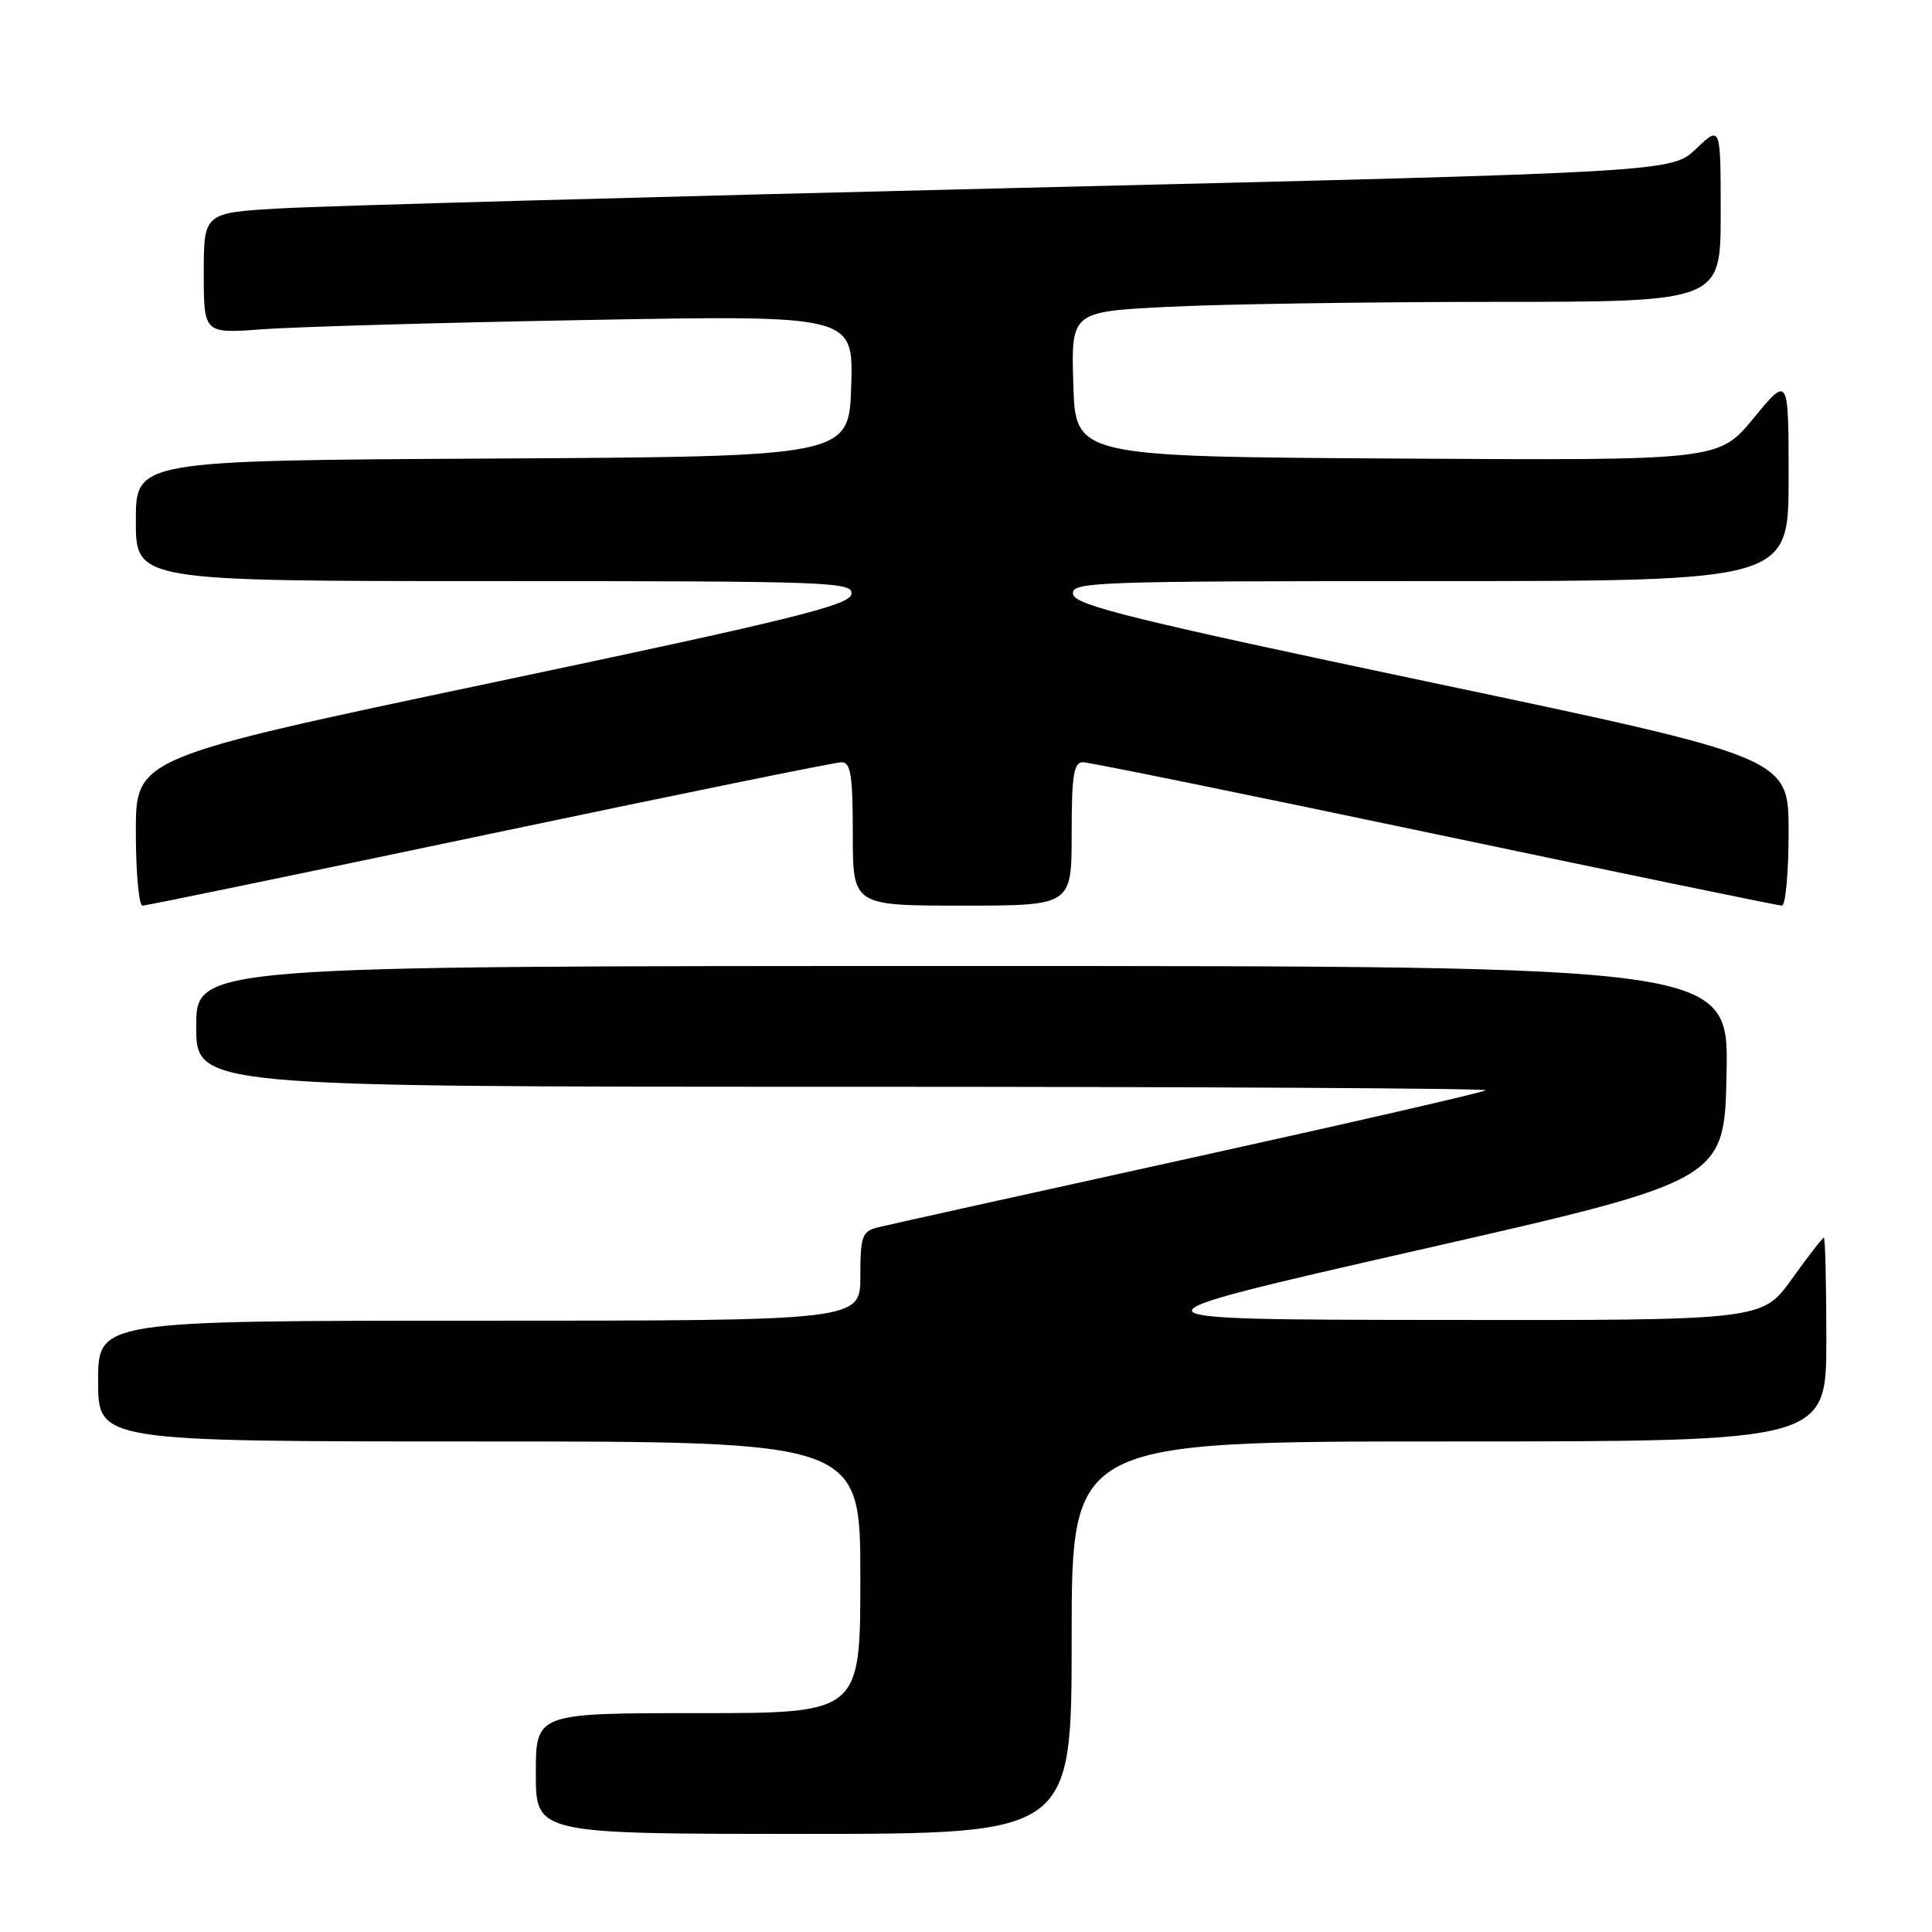 <?xml version="1.0" encoding="UTF-8" standalone="no"?>
<!DOCTYPE svg PUBLIC "-//W3C//DTD SVG 1.1//EN" "http://www.w3.org/Graphics/SVG/1.1/DTD/svg11.dtd" >
<svg xmlns="http://www.w3.org/2000/svg" xmlns:xlink="http://www.w3.org/1999/xlink" version="1.1" viewBox="0 0 256 256">
 <g >
 <path fill="currentColor"
d=" M 142.00 217.00 C 142.00 191.00 142.00 191.00 192.00 191.00 C 242.00 191.00 242.00 191.00 242.00 177.50 C 242.00 170.07 241.85 164.00 241.67 164.00 C 241.50 164.00 239.58 166.47 237.42 169.48 C 233.50 174.96 233.50 174.96 190.50 174.90 C 147.50 174.85 147.50 174.85 188.00 165.63 C 228.50 156.41 228.50 156.41 228.78 142.20 C 229.05 128.00 229.05 128.00 127.53 128.00 C 26.00 128.00 26.00 128.00 26.00 136.00 C 26.00 144.00 26.00 144.00 111.67 144.00 C 158.78 144.00 197.12 144.21 196.86 144.47 C 196.60 144.73 178.86 148.80 157.44 153.52 C 136.02 158.23 117.49 162.34 116.25 162.65 C 114.24 163.16 114.00 163.83 114.00 169.11 C 114.00 175.00 114.00 175.00 63.50 175.00 C 13.00 175.00 13.00 175.00 13.00 183.00 C 13.00 191.00 13.00 191.00 63.50 191.00 C 114.00 191.00 114.00 191.00 114.00 209.00 C 114.00 227.00 114.00 227.00 92.50 227.00 C 71.00 227.00 71.00 227.00 71.00 235.00 C 71.00 243.00 71.00 243.00 106.50 243.00 C 142.00 243.00 142.00 243.00 142.00 217.00 Z  M 64.90 110.50 C 89.71 105.28 110.68 101.00 111.51 101.00 C 112.73 101.00 113.00 102.74 113.00 110.50 C 113.00 120.00 113.00 120.00 127.50 120.00 C 142.00 120.00 142.00 120.00 142.00 110.50 C 142.00 102.74 142.27 101.00 143.49 101.00 C 144.32 101.00 165.29 105.28 190.10 110.50 C 214.92 115.72 235.62 120.00 236.11 120.00 C 236.60 120.00 237.00 115.59 237.00 110.20 C 237.00 100.40 237.00 100.40 189.76 90.45 C 150.30 82.14 142.47 80.21 142.19 78.75 C 141.87 77.10 144.66 77.00 189.43 77.00 C 237.00 77.00 237.00 77.00 237.00 63.39 C 237.00 49.77 237.00 49.77 232.37 55.40 C 227.74 61.02 227.74 61.02 185.12 60.76 C 142.50 60.50 142.50 60.50 142.22 50.91 C 141.93 41.31 141.93 41.31 154.72 40.66 C 161.75 40.30 181.11 40.01 197.75 40.00 C 228.00 40.00 228.00 40.00 228.00 28.30 C 228.00 16.61 228.00 16.61 224.75 19.71 C 221.50 22.81 221.50 22.81 134.50 24.91 C 86.65 26.07 42.89 27.28 37.25 27.61 C 27.00 28.19 27.00 28.19 27.00 36.20 C 27.00 44.21 27.00 44.21 34.75 43.63 C 39.01 43.31 58.38 42.75 77.79 42.40 C 113.08 41.76 113.08 41.76 112.79 51.13 C 112.50 60.50 112.50 60.50 65.25 60.76 C 18.00 61.02 18.00 61.02 18.00 69.01 C 18.00 77.00 18.00 77.00 65.57 77.00 C 110.34 77.00 113.13 77.10 112.81 78.75 C 112.53 80.21 104.70 82.14 65.24 90.45 C 18.00 100.40 18.00 100.40 18.00 110.20 C 18.00 115.59 18.40 120.00 18.89 120.00 C 19.38 120.00 40.08 115.72 64.90 110.50 Z "/>
</g>
</svg>